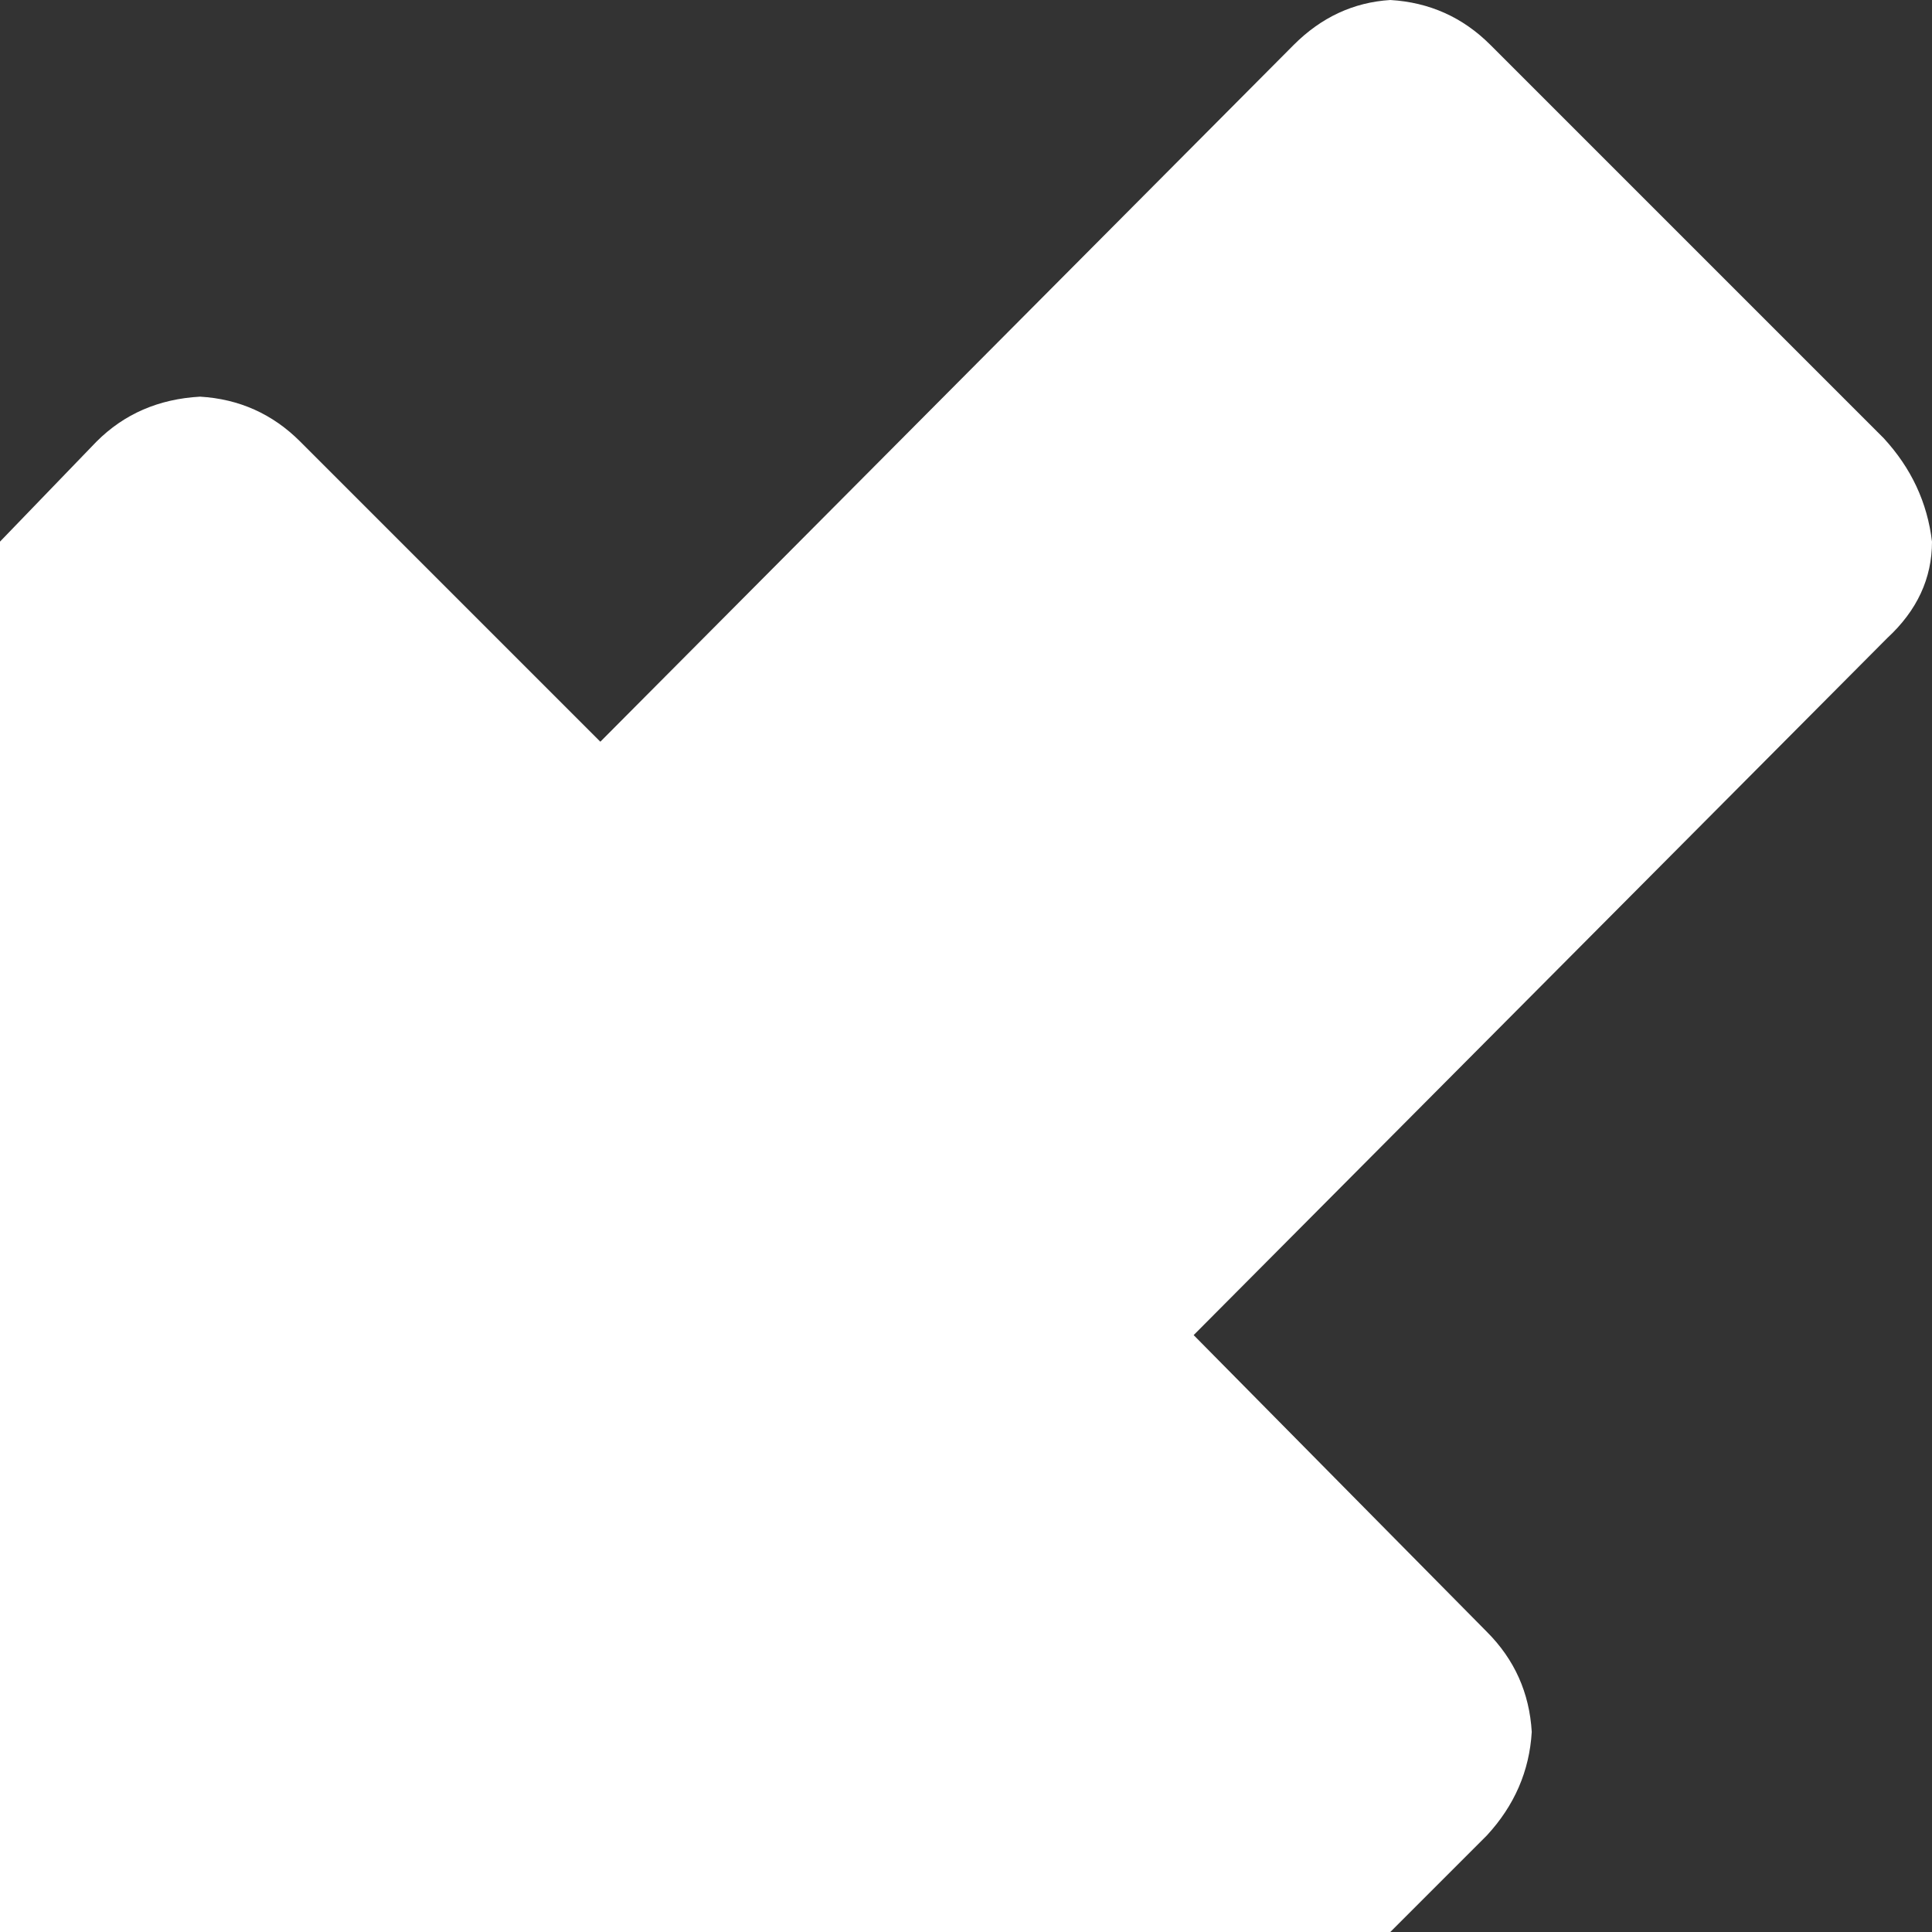 <?xml version="1.0" encoding="UTF-8"?>
<svg id="Layer_2" data-name="Layer 2" xmlns="http://www.w3.org/2000/svg" viewBox="0 0 258.29 258.29">
  <rect x="0" y="0" width="258.29" height="258.29" fill="#333333" stroke="none"/>
  <defs>
    <style>
      .cls-1 {
        fill: #fff;
        stroke-width: 0px;
      }
    </style>
  </defs>
  <g id="Layer_1-2" data-name="Layer 1">
    <path class="cls-1" d="M258.29,72.41c0,4.92-2,9.22-6,12.91l-92.71,93.17,39.2,39.67c3.69,3.69,5.69,8.15,6,13.38-.31,5.23-2.31,9.84-6,13.84l-12.91,12.91H0V72.41l12.91-13.38c3.69-3.69,8.3-5.69,13.84-6,5.23.31,9.69,2.31,13.38,6l40.13,40.13L172.96,6c3.69-3.69,7.99-5.69,12.91-6,5.23.31,9.69,2.31,13.38,6l52.58,52.58c3.69,4,5.84,8.61,6.46,13.84"/>
  </g>
</svg>